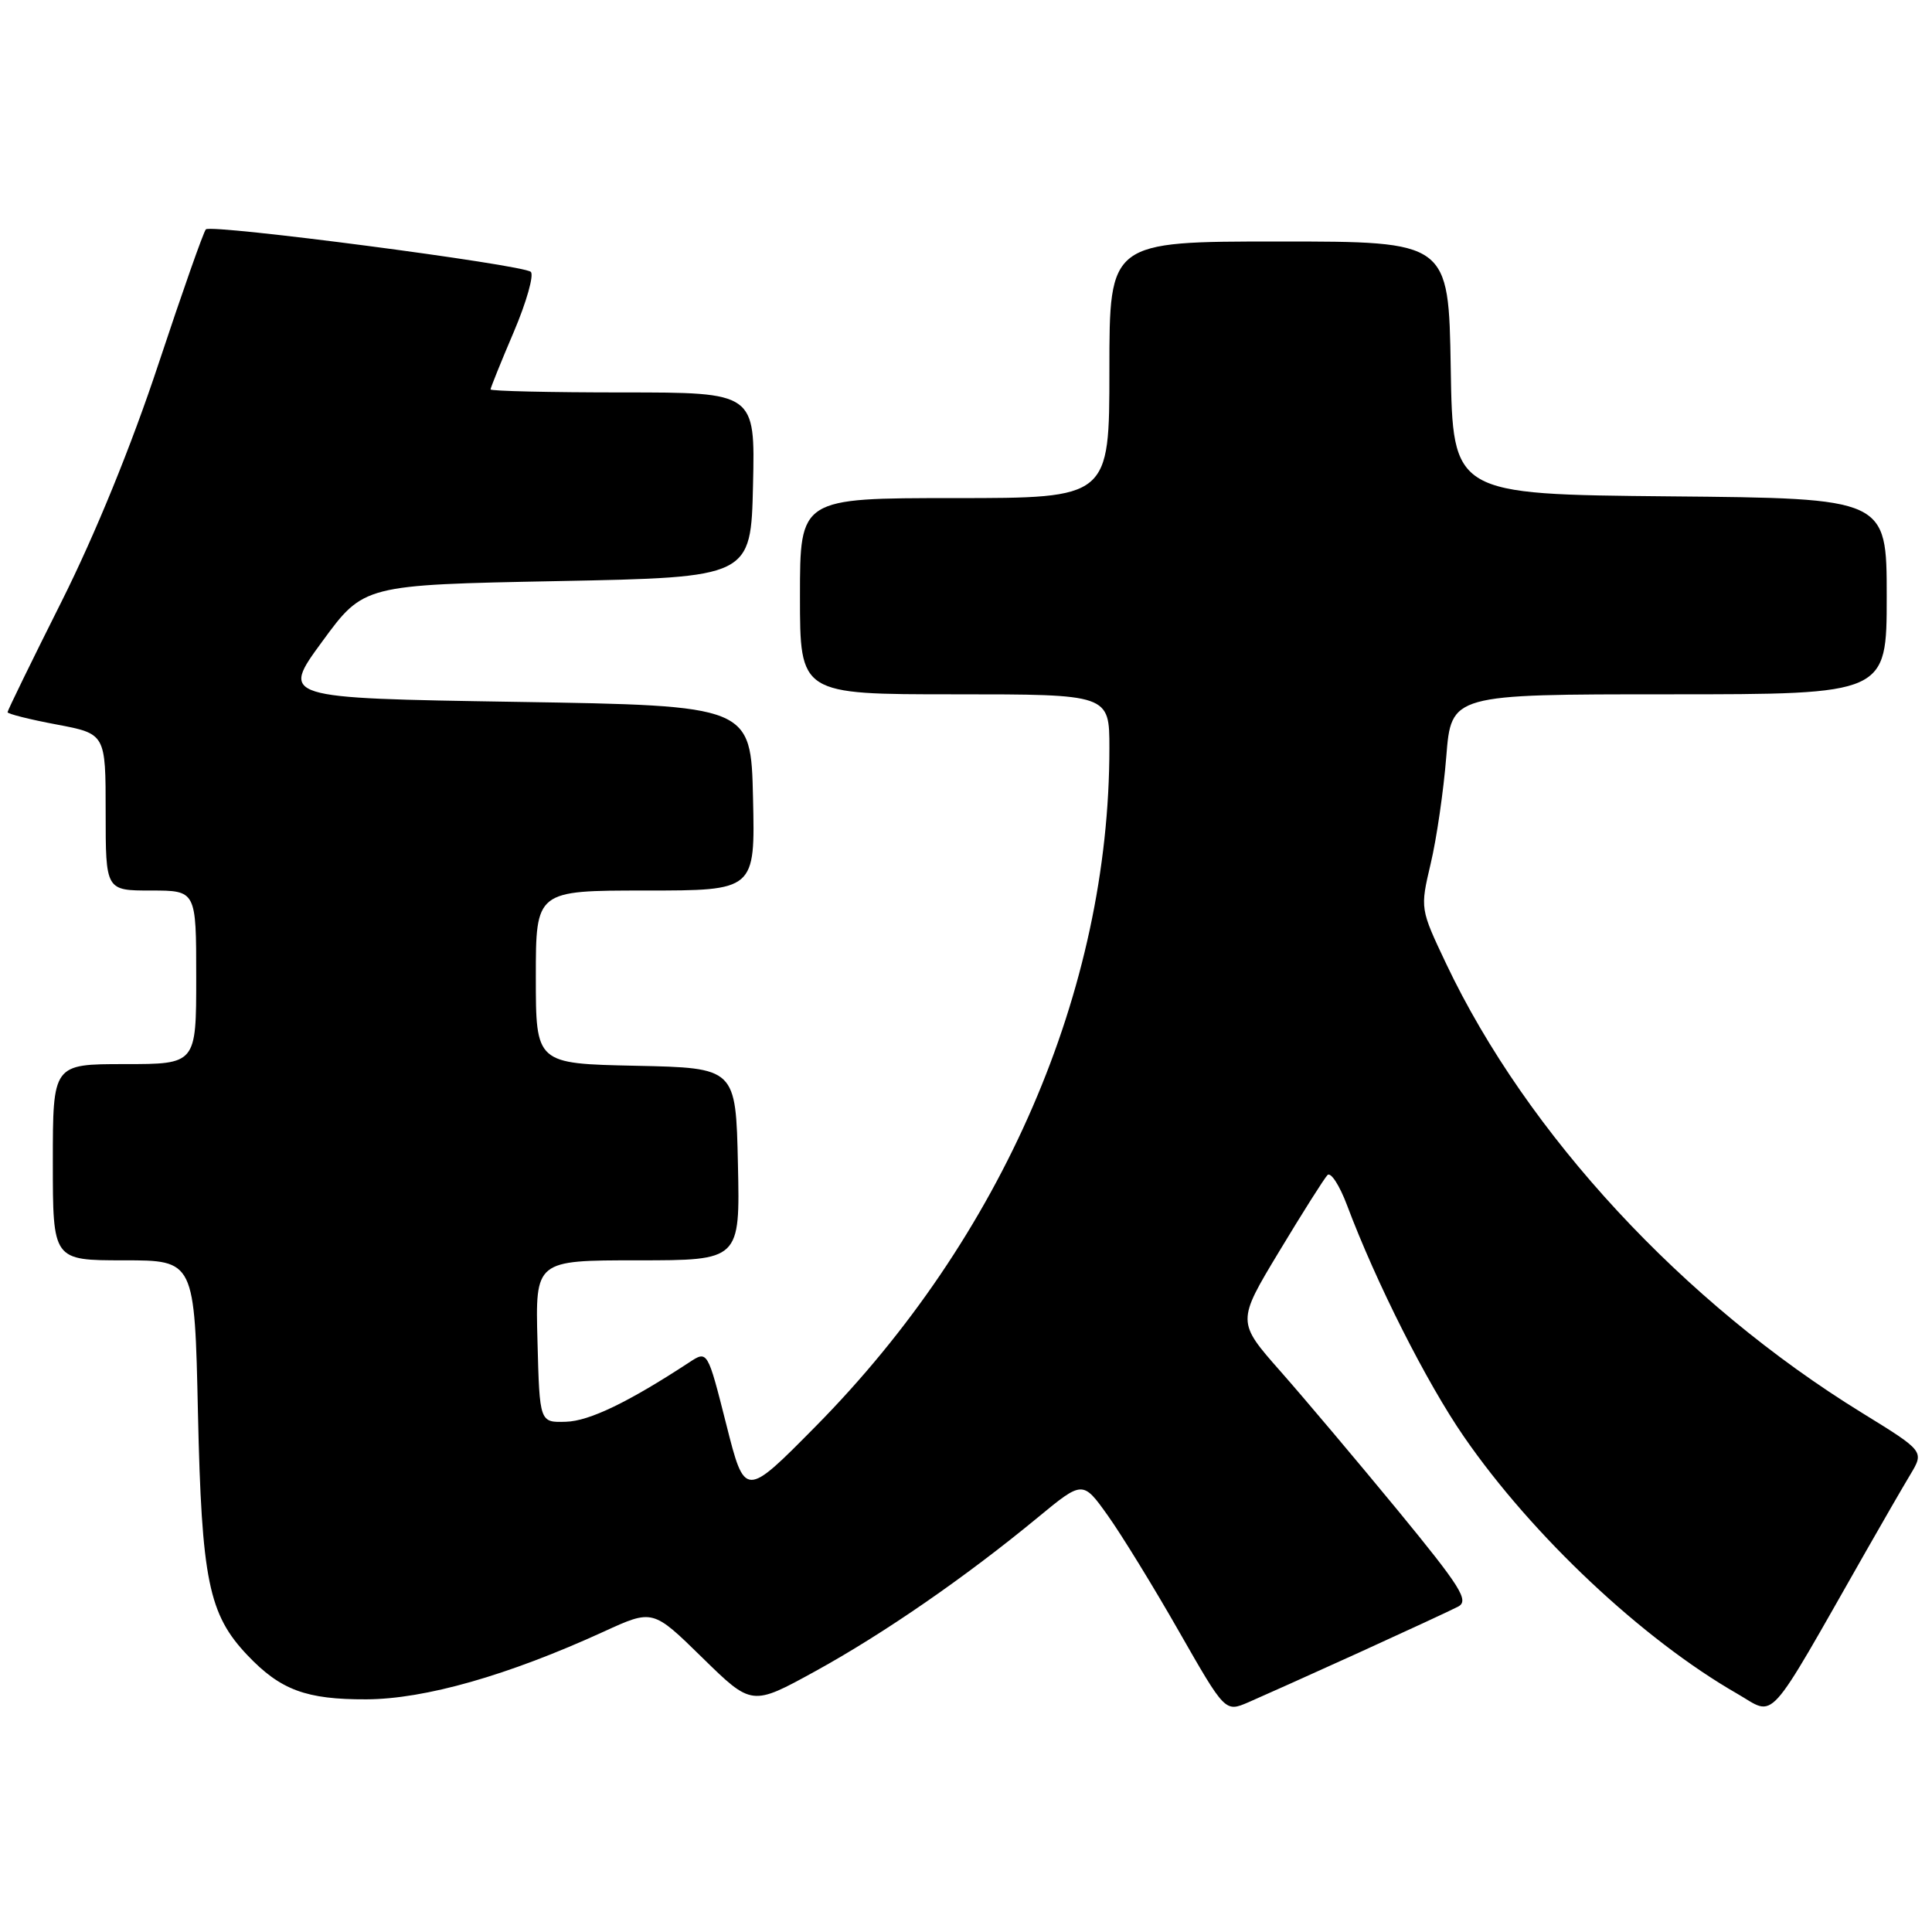 <?xml version="1.0" encoding="UTF-8" standalone="no"?>
<!DOCTYPE svg PUBLIC "-//W3C//DTD SVG 1.1//EN" "http://www.w3.org/Graphics/SVG/1.1/DTD/svg11.dtd" >
<svg xmlns="http://www.w3.org/2000/svg" xmlns:xlink="http://www.w3.org/1999/xlink" version="1.1" viewBox="0 0 256 256">
 <g >
 <path fill="currentColor"
d=" M 180.00 219.01 C 186.32 216.13 192.27 213.38 193.22 212.88 C 194.69 212.09 193.56 210.30 185.22 200.14 C 179.87 193.64 172.89 185.36 169.69 181.73 C 163.88 175.14 163.88 175.14 169.50 165.82 C 172.59 160.69 175.47 156.14 175.90 155.70 C 176.34 155.27 177.50 157.07 178.49 159.70 C 182.33 169.93 189.05 183.25 194.00 190.40 C 203.06 203.52 217.64 217.22 230.18 224.42 C 235.38 227.41 233.82 229.13 247.28 205.50 C 249.47 201.65 252.10 197.10 253.12 195.40 C 254.98 192.30 254.98 192.30 246.74 187.22 C 223.04 172.63 202.34 150.28 191.63 127.71 C 188.17 120.41 188.17 120.41 189.57 114.45 C 190.35 111.18 191.28 104.79 191.64 100.25 C 192.30 92.00 192.30 92.00 221.15 92.00 C 250.00 92.00 250.00 92.00 250.00 79.02 C 250.00 66.03 250.00 66.03 221.25 65.77 C 192.50 65.50 192.50 65.50 192.23 48.75 C 191.95 32.00 191.95 32.00 169.48 32.00 C 147.00 32.00 147.00 32.00 147.00 49.00 C 147.00 66.00 147.00 66.00 126.50 66.00 C 106.00 66.00 106.00 66.00 106.00 79.00 C 106.00 92.00 106.00 92.00 126.50 92.00 C 147.00 92.00 147.00 92.00 147.00 99.12 C 147.00 131.19 132.83 163.93 108.10 188.98 C 98.70 198.50 98.70 198.50 96.23 188.72 C 93.75 178.93 93.75 178.93 91.33 180.52 C 83.27 185.80 78.09 188.30 75.00 188.39 C 71.50 188.50 71.50 188.50 71.22 177.75 C 70.93 167.00 70.93 167.00 84.50 167.00 C 98.06 167.00 98.06 167.00 97.78 154.25 C 97.50 141.50 97.50 141.50 84.25 141.22 C 71.00 140.94 71.00 140.94 71.00 129.47 C 71.00 118.00 71.00 118.00 85.53 118.00 C 100.06 118.00 100.06 118.00 99.78 105.75 C 99.50 93.50 99.50 93.50 68.35 93.00 C 37.20 92.50 37.20 92.50 42.70 85.00 C 48.19 77.50 48.19 77.50 73.85 77.00 C 99.50 76.50 99.50 76.50 99.78 64.25 C 100.06 52.00 100.06 52.00 82.53 52.00 C 72.89 52.00 65.00 51.82 65.00 51.60 C 65.00 51.39 66.38 47.96 68.08 43.98 C 69.77 40.01 70.78 36.42 70.33 36.02 C 69.25 35.06 28.00 29.67 27.28 30.39 C 26.97 30.70 24.15 38.72 21.00 48.22 C 17.41 59.07 12.62 70.80 8.14 79.74 C 4.21 87.57 1.00 94.15 1.00 94.37 C 1.00 94.59 3.92 95.33 7.50 96.00 C 14.00 97.23 14.00 97.23 14.00 107.61 C 14.00 118.00 14.00 118.00 20.00 118.00 C 26.00 118.00 26.00 118.00 26.00 129.50 C 26.00 141.00 26.00 141.00 16.50 141.00 C 7.00 141.00 7.00 141.00 7.00 154.00 C 7.00 167.00 7.00 167.00 16.40 167.00 C 25.79 167.00 25.79 167.00 26.23 187.25 C 26.72 209.37 27.64 213.91 32.79 219.33 C 37.17 223.94 40.57 225.20 48.54 225.17 C 56.31 225.14 67.32 222.00 80.00 216.20 C 86.50 213.22 86.50 213.22 93.06 219.65 C 99.62 226.07 99.62 226.07 108.06 221.43 C 117.16 216.42 127.93 208.98 137.48 201.10 C 143.47 196.16 143.47 196.16 146.80 200.83 C 148.63 203.40 152.88 210.31 156.23 216.19 C 162.34 226.88 162.34 226.88 165.42 225.56 C 167.11 224.83 173.68 221.88 180.00 219.01 Z "/>
</g>
</svg>